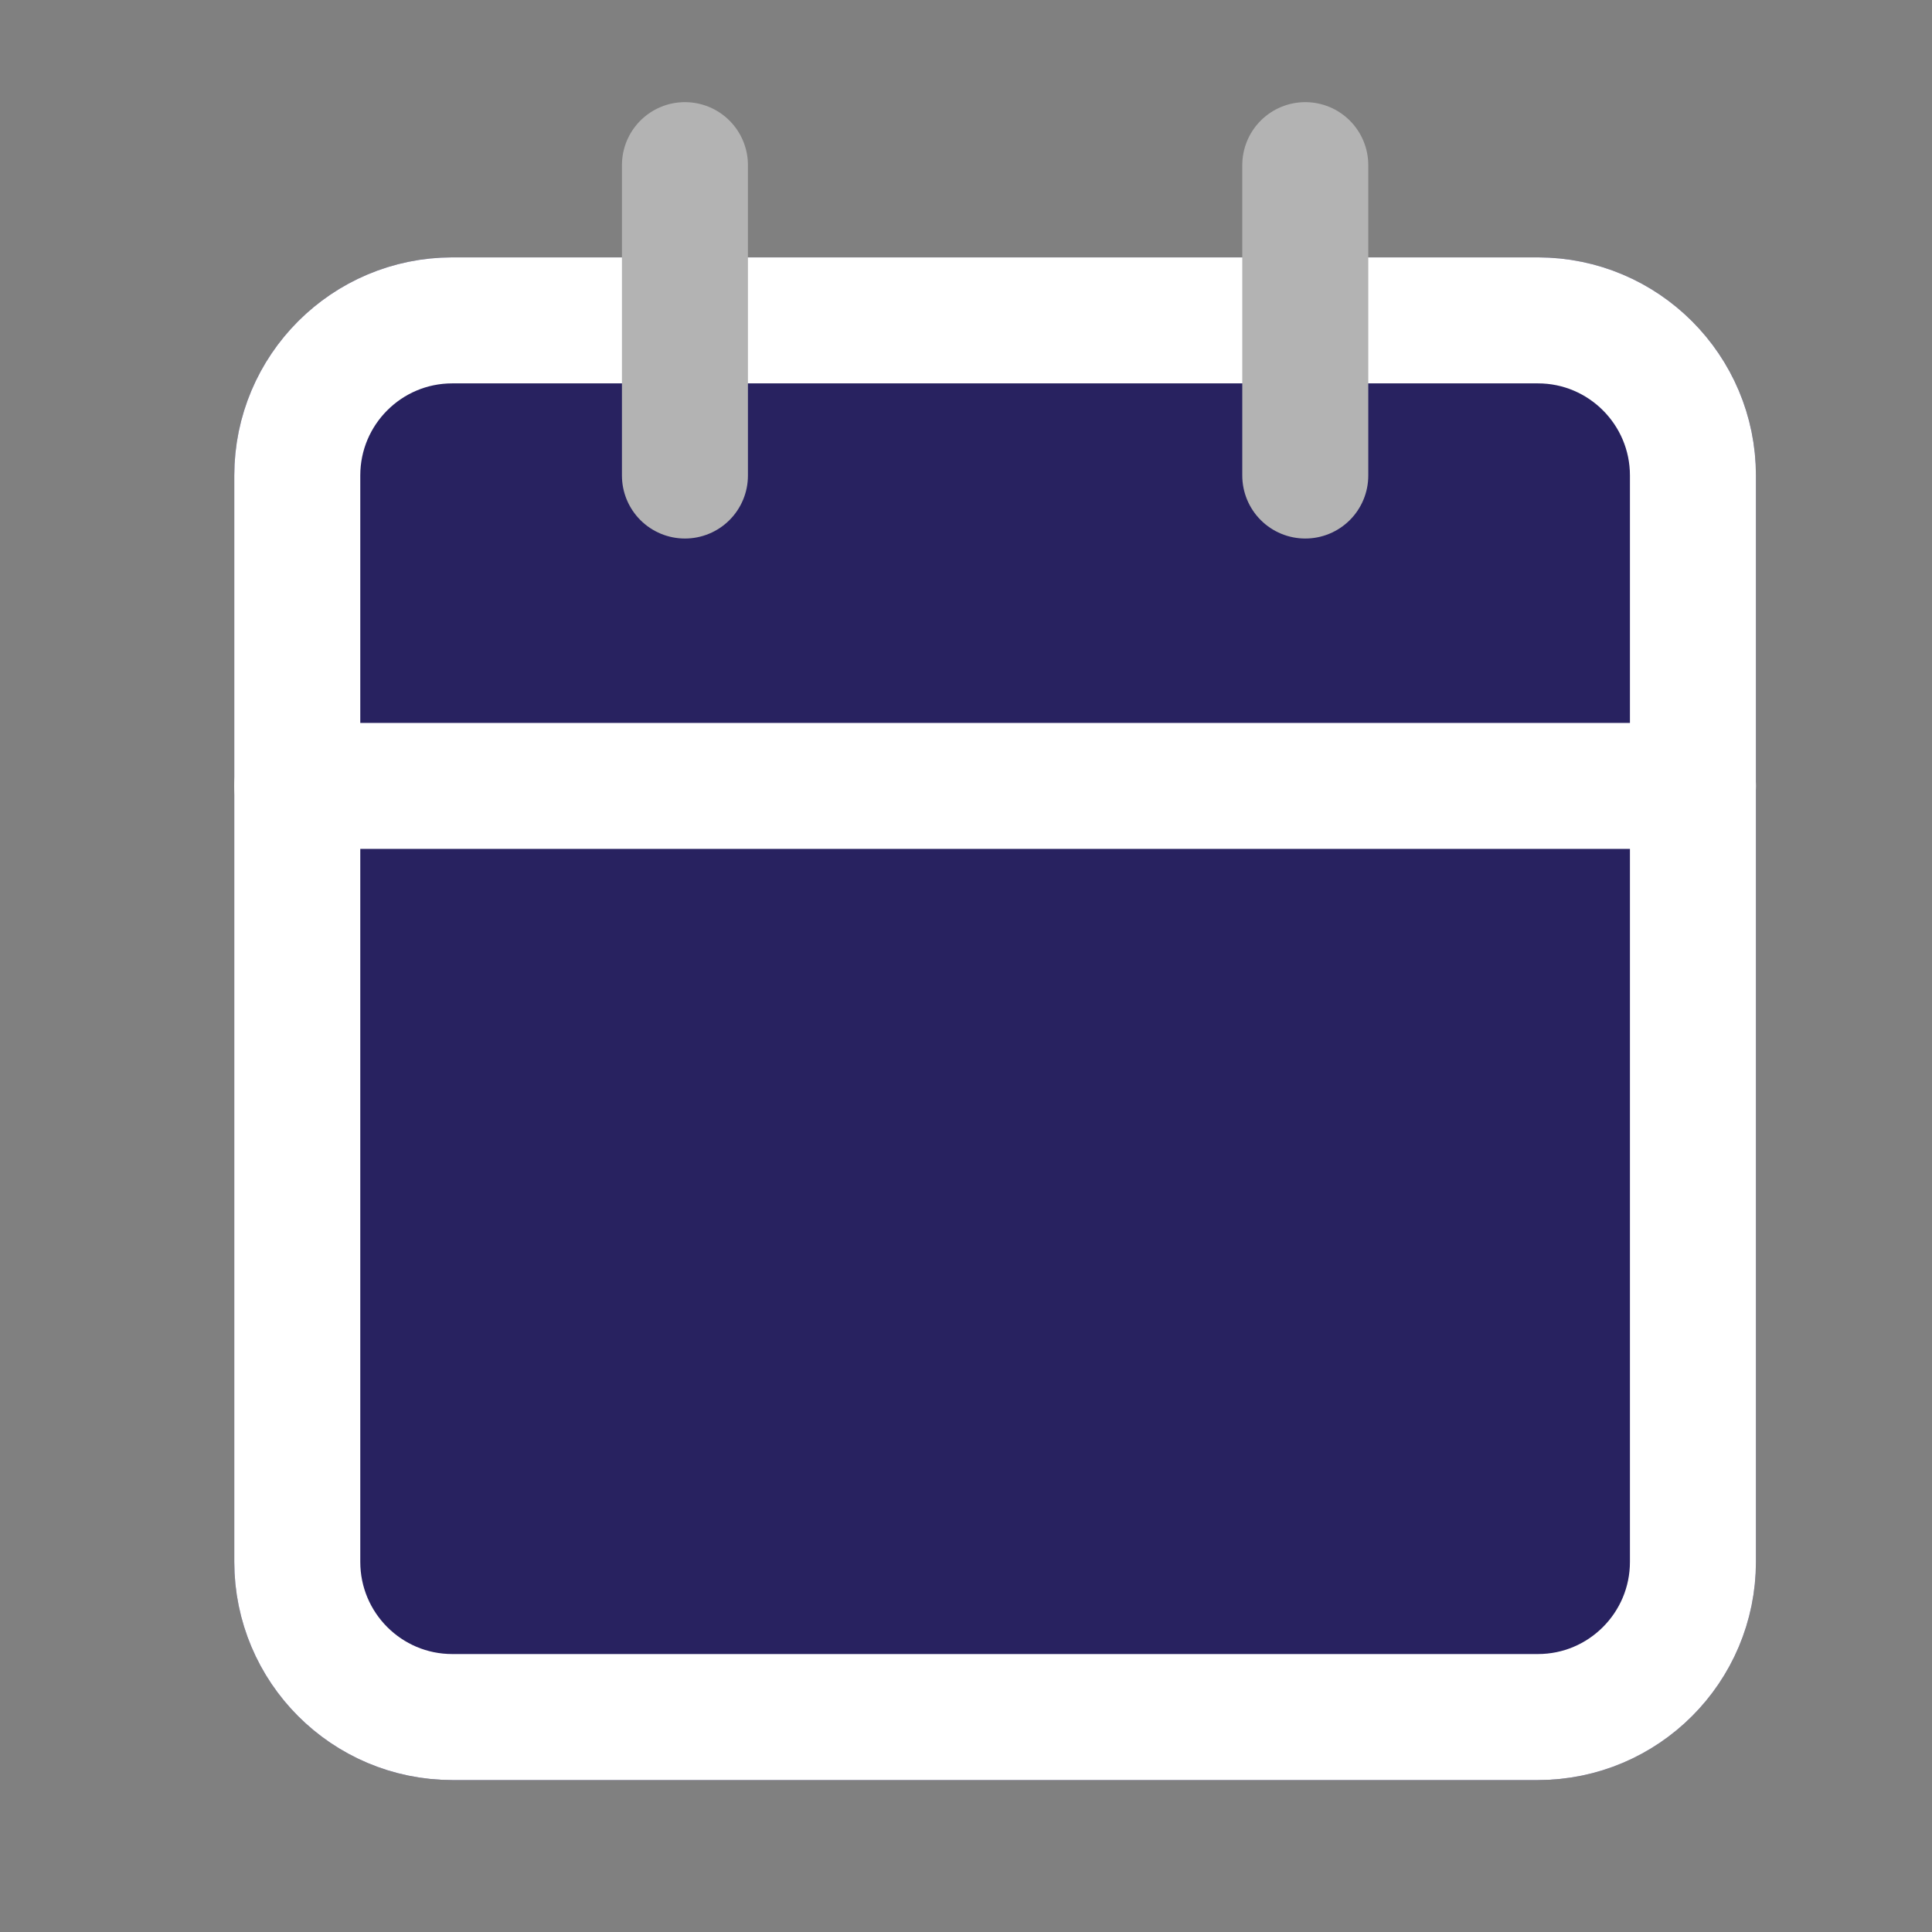 <svg width="23" height="23" viewBox="0 0 23 23" fill="none" xmlns="http://www.w3.org/2000/svg">
<rect x="0" y="0" width="23" height="23" fill="#808080" stroke="none"/>
<path d="M18.308 3.814H5.385C4.365 3.814 3.539 4.641 3.539 5.661V18.593C3.539 19.614 4.365 20.441 5.385 20.441H18.308C19.327 20.441 20.154 19.614 20.154 18.593V5.661C20.154 4.641 19.327 3.814 18.308 3.814Z" fill="#282260"/>
<path d="M18.308 3.814H5.385C4.365 3.814 3.539 4.641 3.539 5.661V18.593C3.539 19.614 4.365 20.441 5.385 20.441H18.308C19.327 20.441 20.154 19.614 20.154 18.593V5.661C20.154 4.641 19.327 3.814 18.308 3.814Z" stroke="#282260" stroke-width="1.5" stroke-linecap="round" stroke-linejoin="round"/>
<path d="M18.308 3.814H5.385C4.365 3.814 3.539 4.641 3.539 5.661V18.593C3.539 19.614 4.365 20.441 5.385 20.441H18.308C19.327 20.441 20.154 19.614 20.154 18.593V5.661C20.154 4.641 19.327 3.814 18.308 3.814Z" stroke="white" stroke-width="1.5" stroke-linecap="round" stroke-linejoin="round"/>
<path d="M15.539 1.966V5.661" stroke="#B3B3B3" stroke-width="1.5" stroke-linecap="round" stroke-linejoin="round"/>
<path d="M8.154 1.966V5.661" stroke="#B3B3B3" stroke-width="1.5" stroke-linecap="round" stroke-linejoin="round"/>
<path d="M3.539 9.356H20.154" stroke="white" stroke-width="1.5" stroke-linecap="round" stroke-linejoin="round"/>
</svg>
